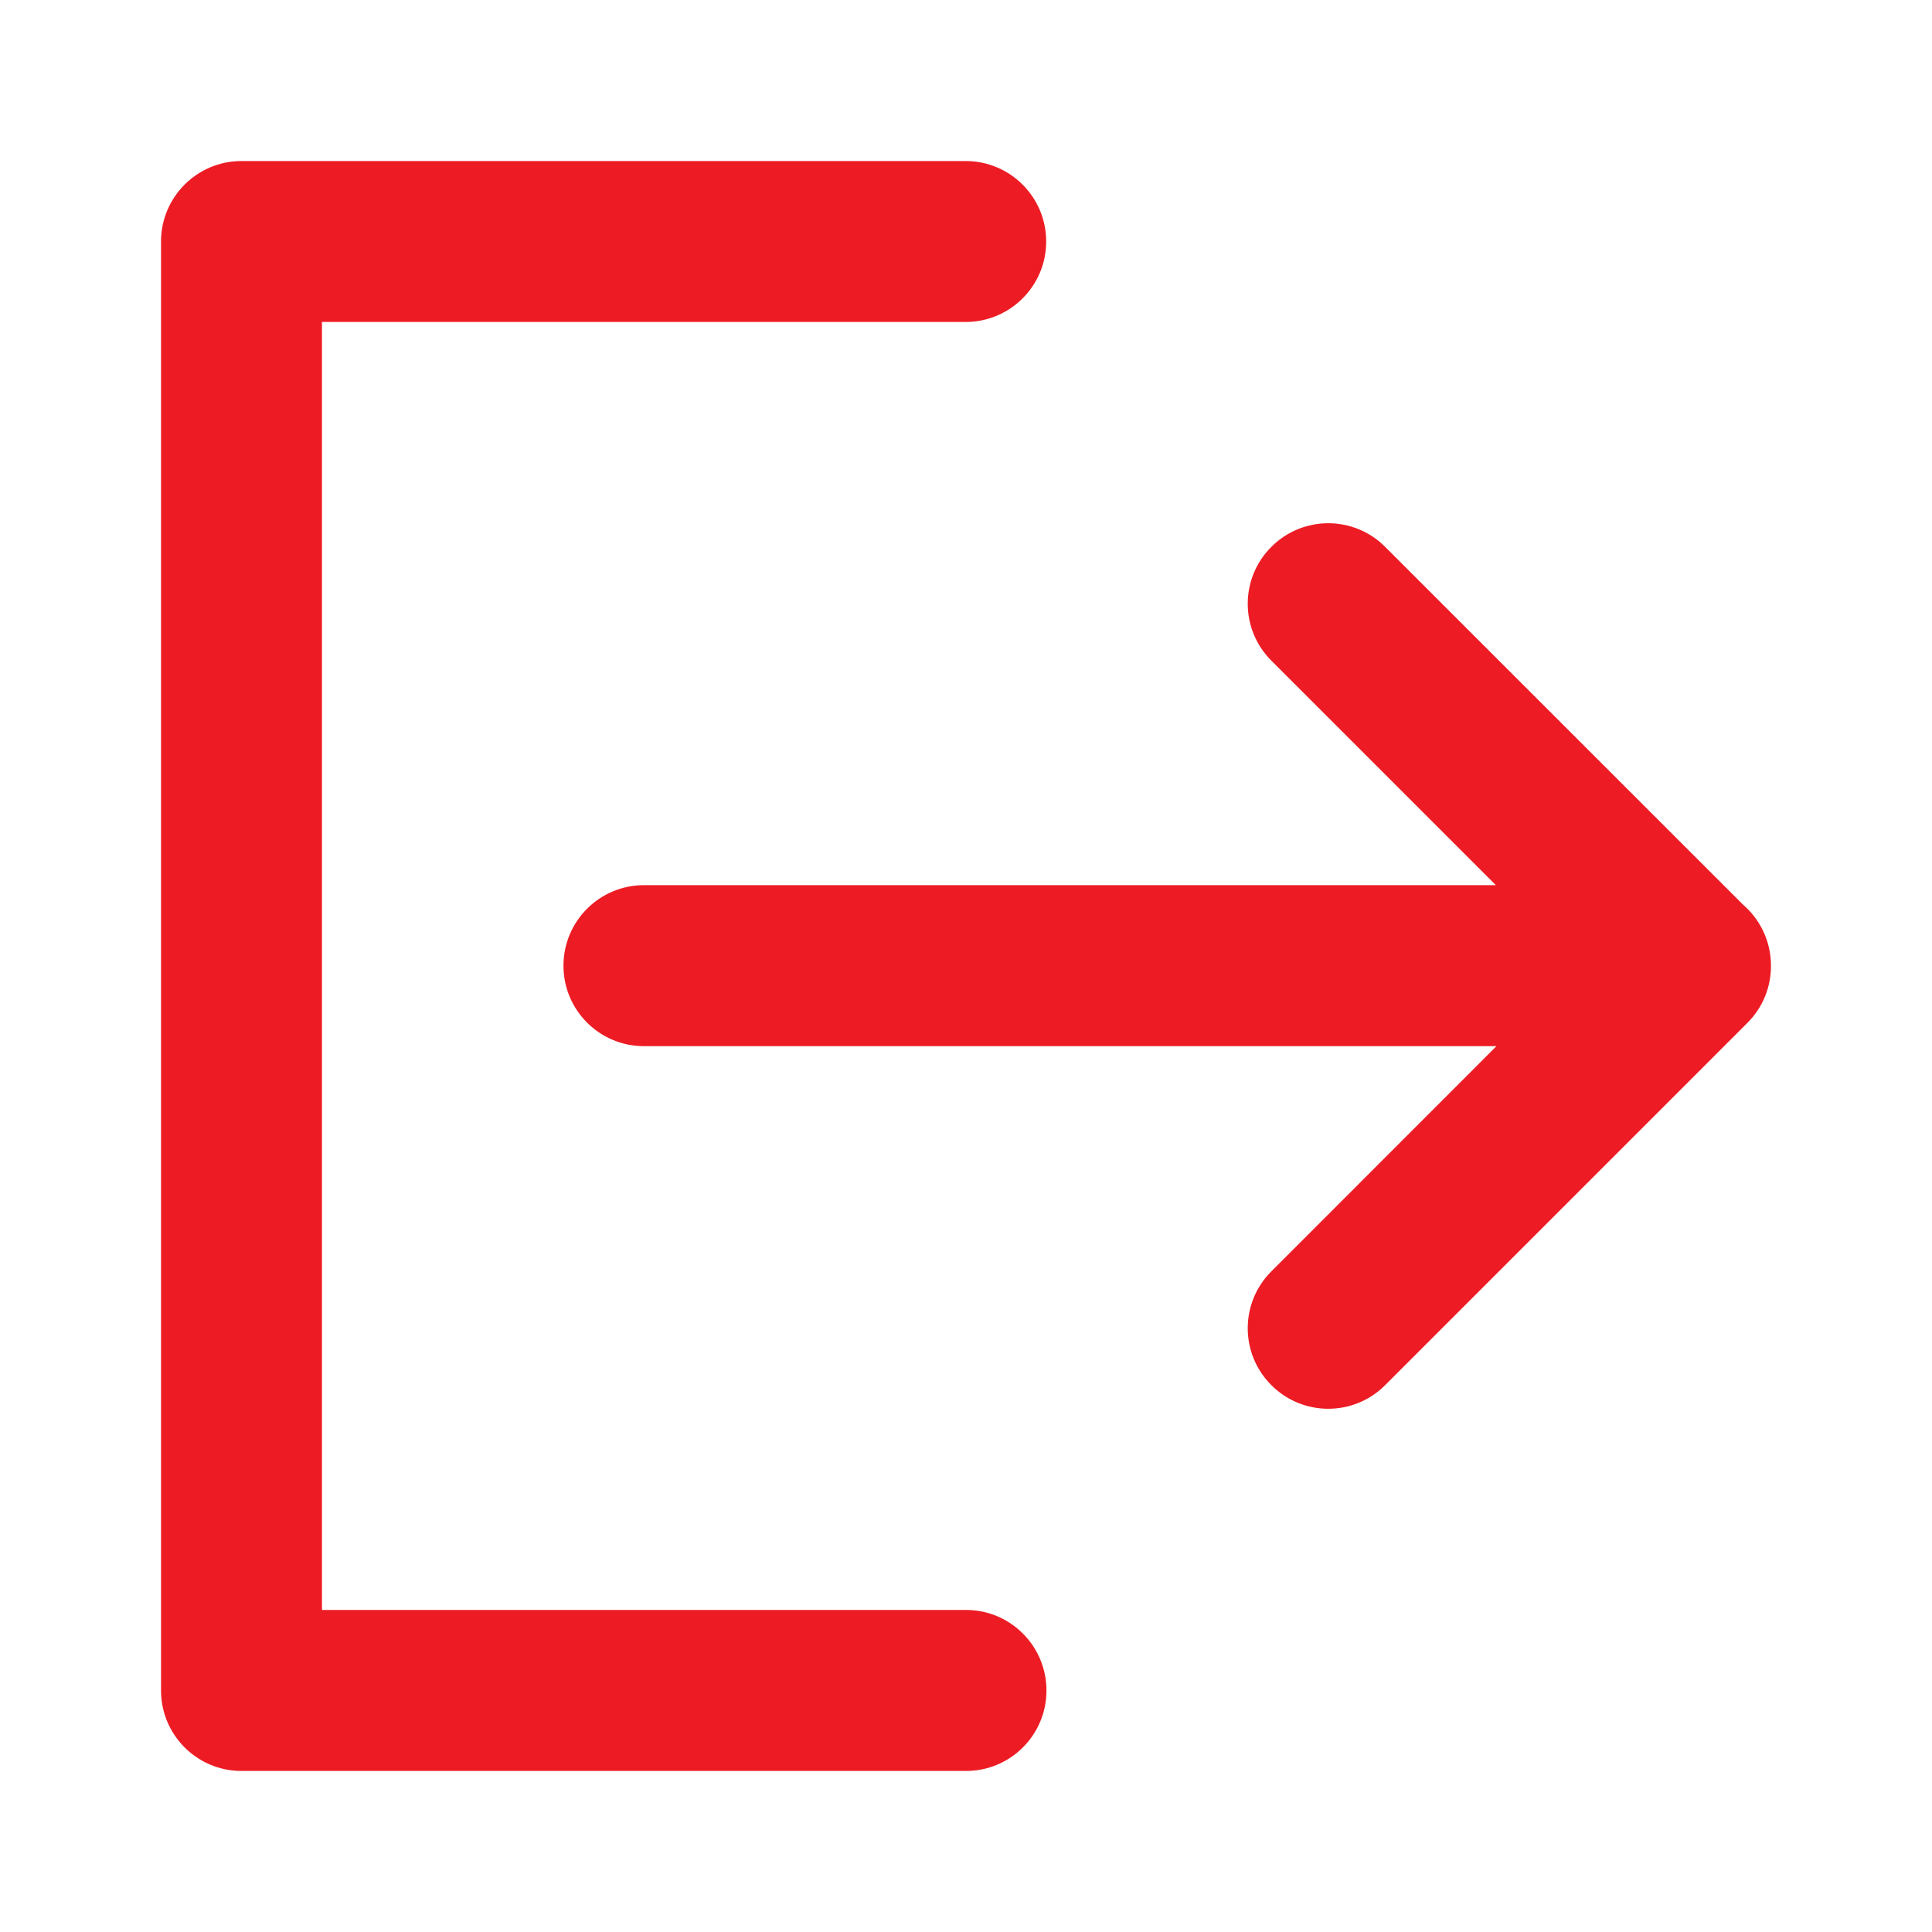 <svg width="20" height="20" viewBox="0 0 20 20" fill="none" xmlns="http://www.w3.org/2000/svg">
<path d="M1.667 2.5C1.667 2.04 2.04 1.667 2.5 1.667H9.996C10.457 1.667 10.83 2.04 10.83 2.5C10.83 2.96 10.457 3.333 9.996 3.333H3.333V16.666H10C10.46 16.666 10.833 17.04 10.833 17.5C10.833 17.96 10.46 18.333 10 18.333H2.5C2.04 18.333 1.667 17.96 1.667 17.5V2.5Z" fill="#ED1C24"/>
<path d="M13.161 5.661C13.486 5.335 14.014 5.335 14.339 5.661L18.044 9.365C18.221 9.518 18.333 9.744 18.333 9.997L18.333 9.998C18.334 10.212 18.252 10.426 18.089 10.589L14.339 14.339C14.014 14.665 13.486 14.665 13.161 14.339C12.835 14.014 12.835 13.486 13.161 13.161L15.491 10.83H6.667C6.206 10.83 5.833 10.457 5.833 9.997C5.833 9.536 6.206 9.163 6.667 9.163H15.485L13.161 6.839C12.835 6.514 12.835 5.986 13.161 5.661Z" fill="#ED1C24"/>
</svg>
